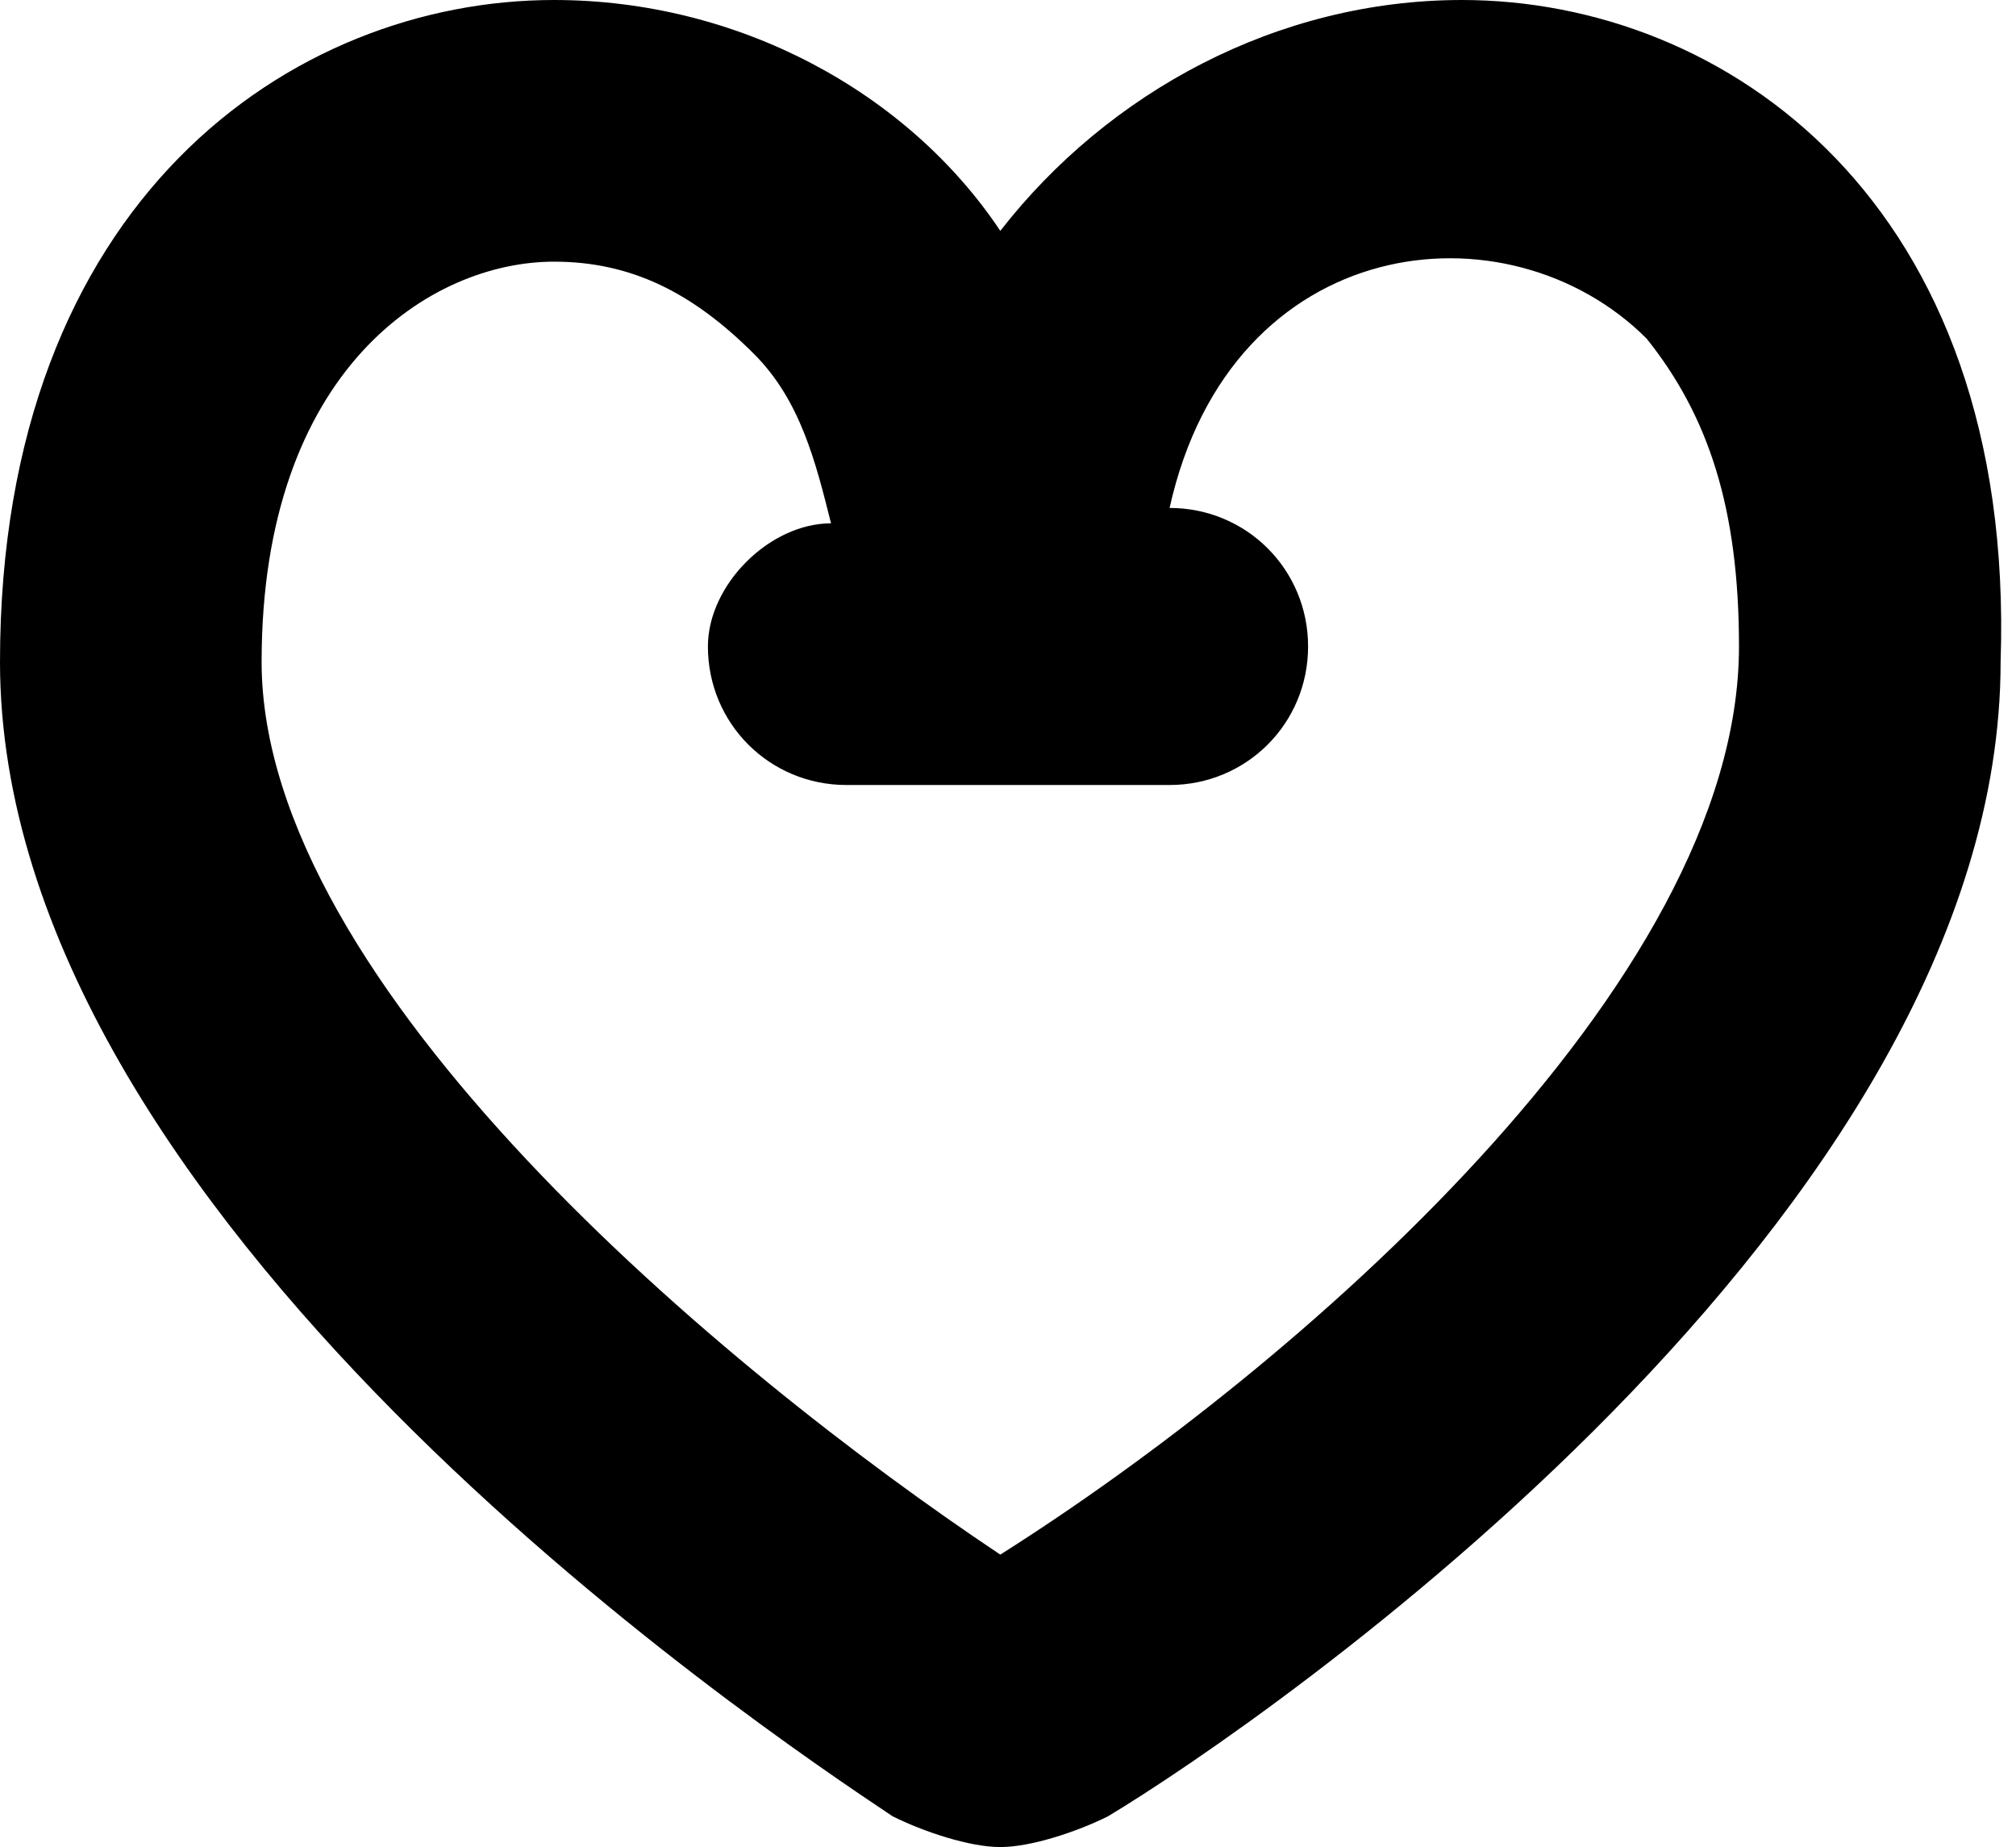 <?xml version="1.0" encoding="utf-8"?>
<!-- Generator: Adobe Illustrator 19.2.0, SVG Export Plug-In . SVG Version: 6.00 Build 0)  -->
<!DOCTYPE svg PUBLIC "-//W3C//DTD SVG 1.1//EN" "http://www.w3.org/Graphics/SVG/1.1/DTD/svg11.dtd">
<svg version="1.1" id="Layer_1" xmlns="http://www.w3.org/2000/svg" xmlns:xlink="http://www.w3.org/1999/xlink" x="0px" y="0px"
	 viewBox="0 0 13.1 12" style="enable-background:new 0 0 13.1 12;" xml:space="preserve">
<path d="M9.5,0C8.3,0,7.2,0.6,6.5,1.5C5.9,0.6,4.8,0,3.6,0C1.9,0,0,1.3,0,4.3c0,3.6,4.9,6.9,5.8,7.5C6,11.9,6.3,12,6.5,12
	s0.5-0.1,0.7-0.2c1-0.6,5.8-3.9,5.8-7.5C13.1,1.3,11.2,0,9.5,0z M3.6,1.7c0.5,0,0.9,0.2,1.3,0.6c0.3,0.3,0.4,0.7,0.5,1.1
	C5,3.4,4.6,3.8,4.6,4.2c0,0.5,0.4,0.9,0.9,0.9h2.1c0.5,0,0.9-0.4,0.9-0.9c0-0.5-0.4-0.9-0.9-0.9c0.4-1.8,2.2-2,3.1-1.1
	c0.4,0.5,0.6,1.1,0.6,2c0,2.2-2.9,4.7-4.8,5.9C4.7,8.9,1.7,6.4,1.7,4.3C1.7,2.4,2.8,1.7,3.6,1.7z"/>
</svg>

